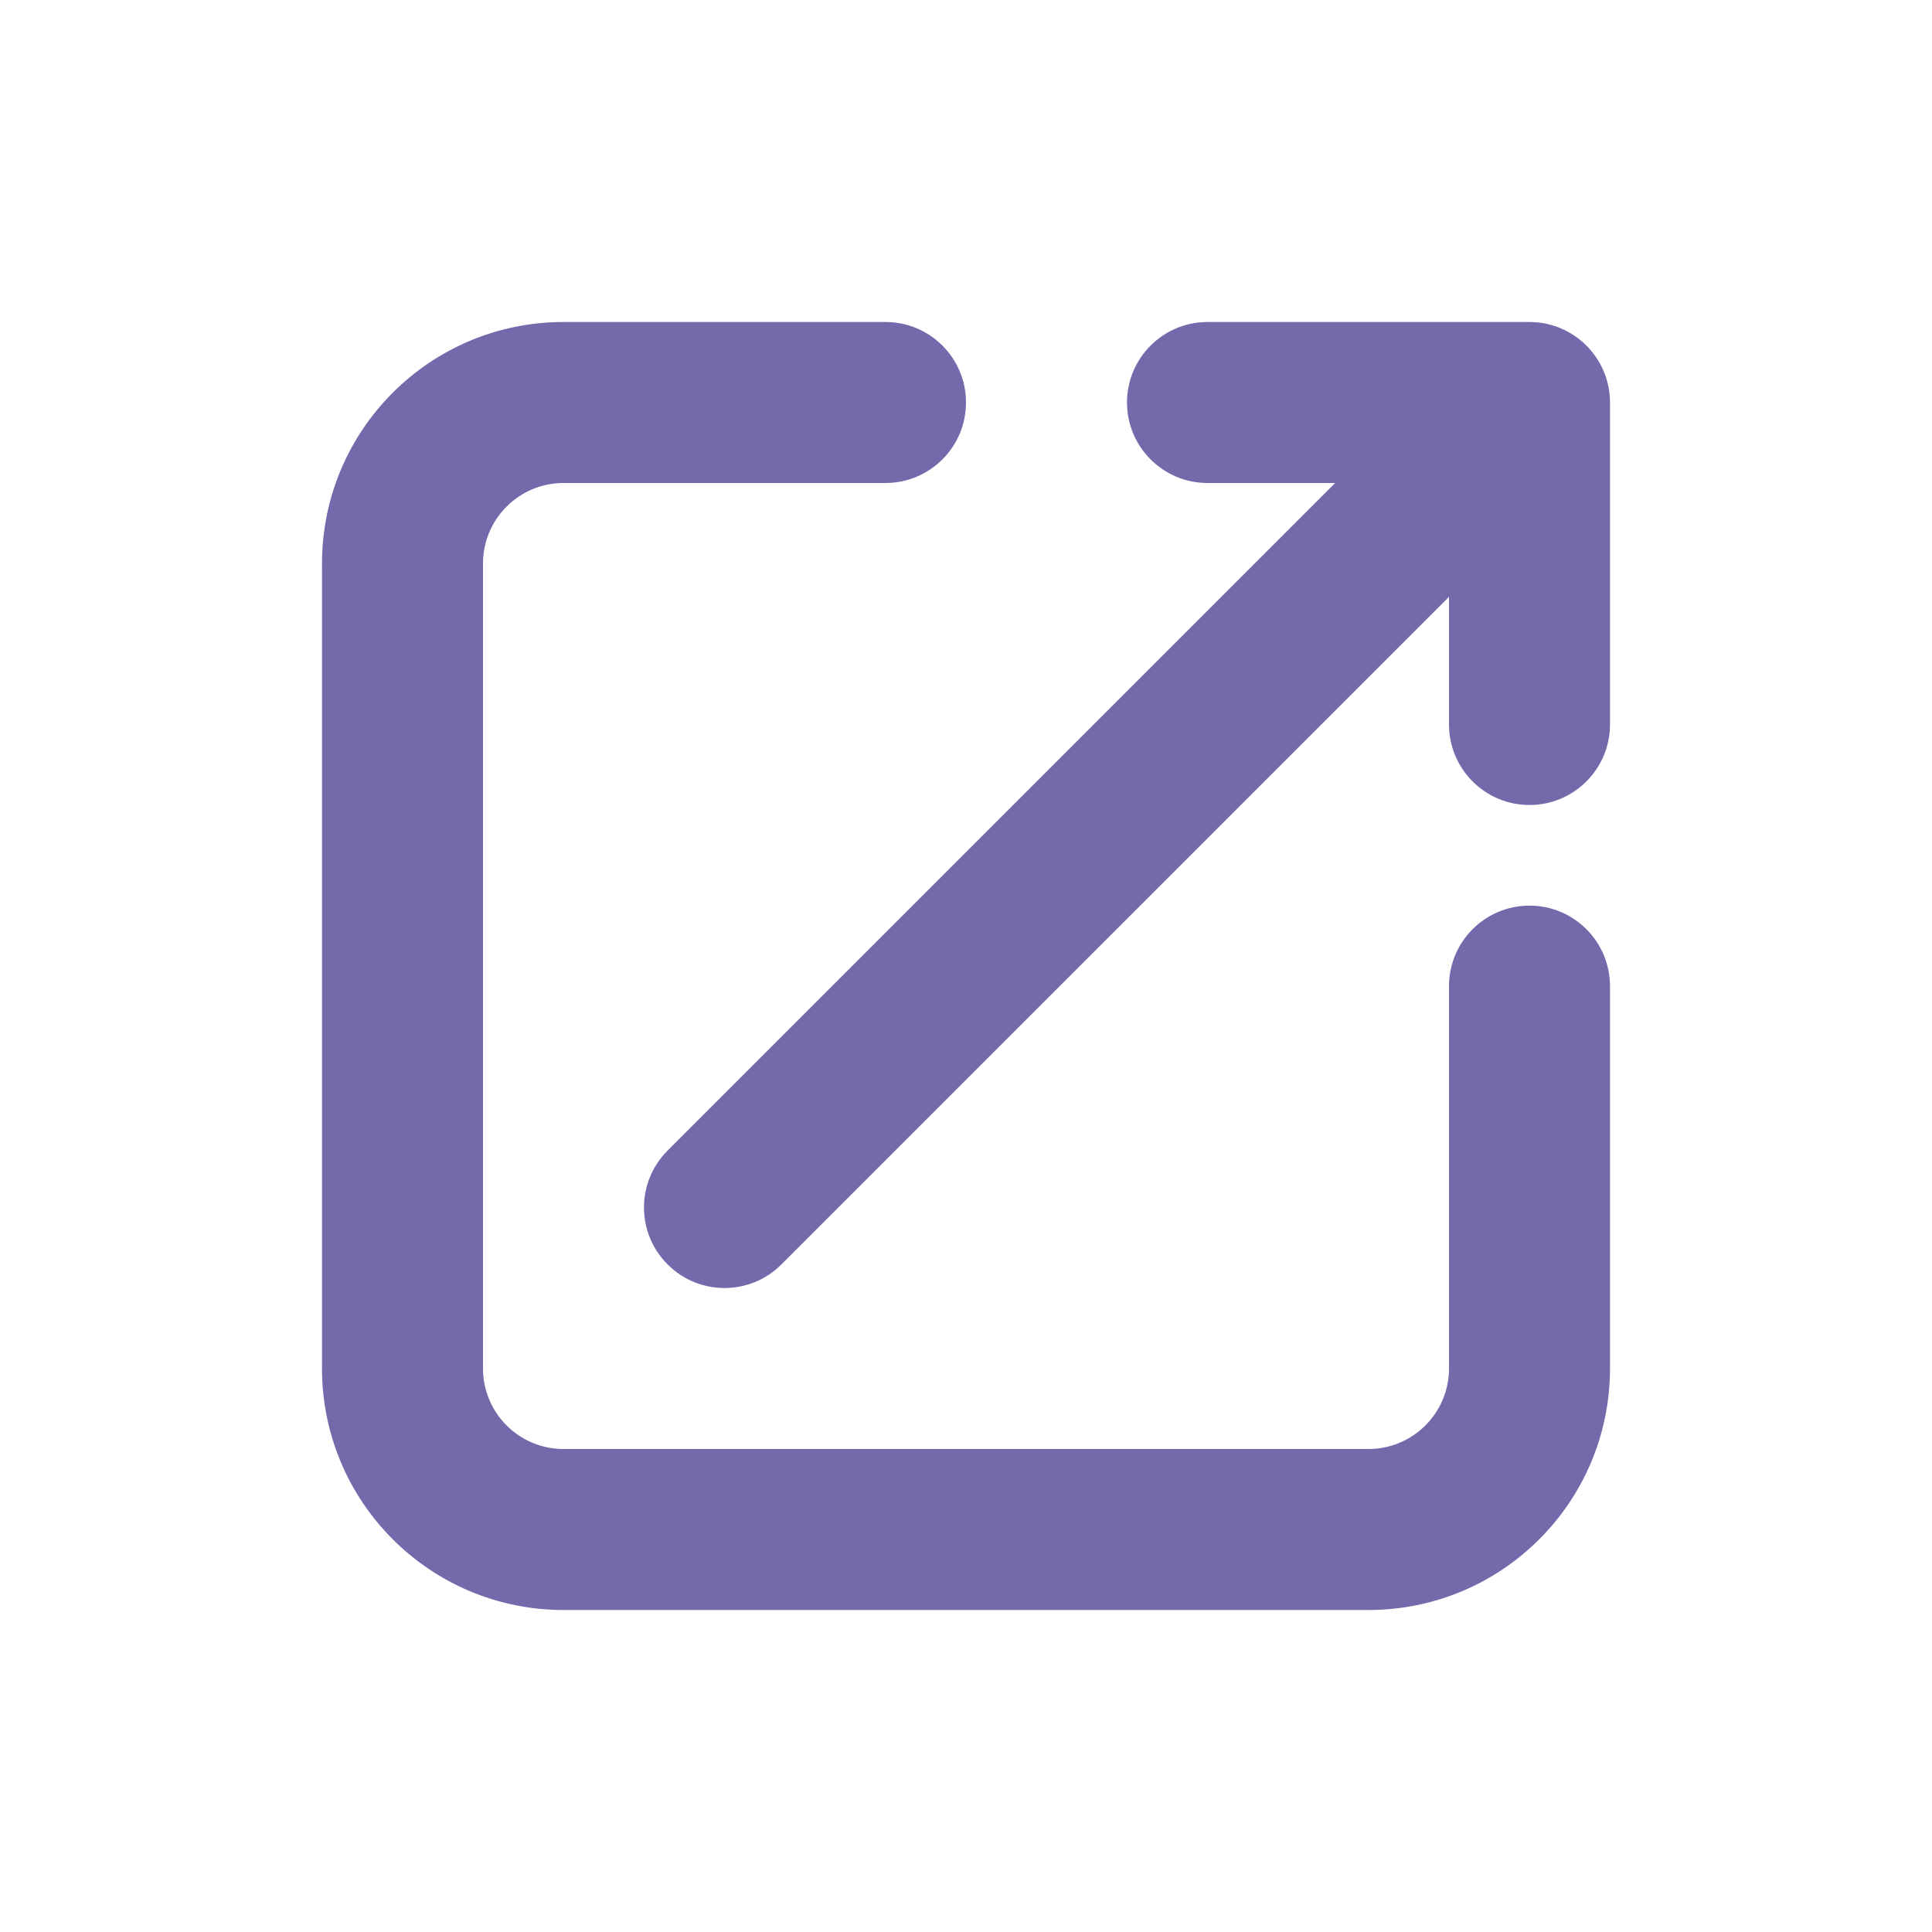 <svg width="24" height="24" viewBox="0 0 24 24" fill="none" xmlns="http://www.w3.org/2000/svg">
<g id="Launch 1">
<path id="Vector (Stroke)" fill-rule="evenodd" clip-rule="evenodd" d="M7 6C6.448 6 6 6.448 6 7V17C6 17.552 6.448 18 7 18H17C17.552 18 18 17.552 18 17V12.25C18 11.698 18.448 11.25 19 11.25C19.552 11.25 20 11.698 20 12.25V17C20 18.657 18.657 20 17 20H7C5.343 20 4 18.657 4 17V7C4 5.343 5.343 4 7 4H11C11.552 4 12 4.448 12 5C12 5.552 11.552 6 11 6H7ZM15 6C14.448 6 14 5.552 14 5C14 4.448 14.448 4 15 4H19C19.552 4 20 4.448 20 5V9C20 9.552 19.552 10 19 10C18.448 10 18 9.552 18 9V7.414L9.707 15.707C9.317 16.098 8.683 16.098 8.293 15.707C7.902 15.317 7.902 14.683 8.293 14.293L16.586 6H15Z" fill="#7369AB"/>
</g>
</svg>
